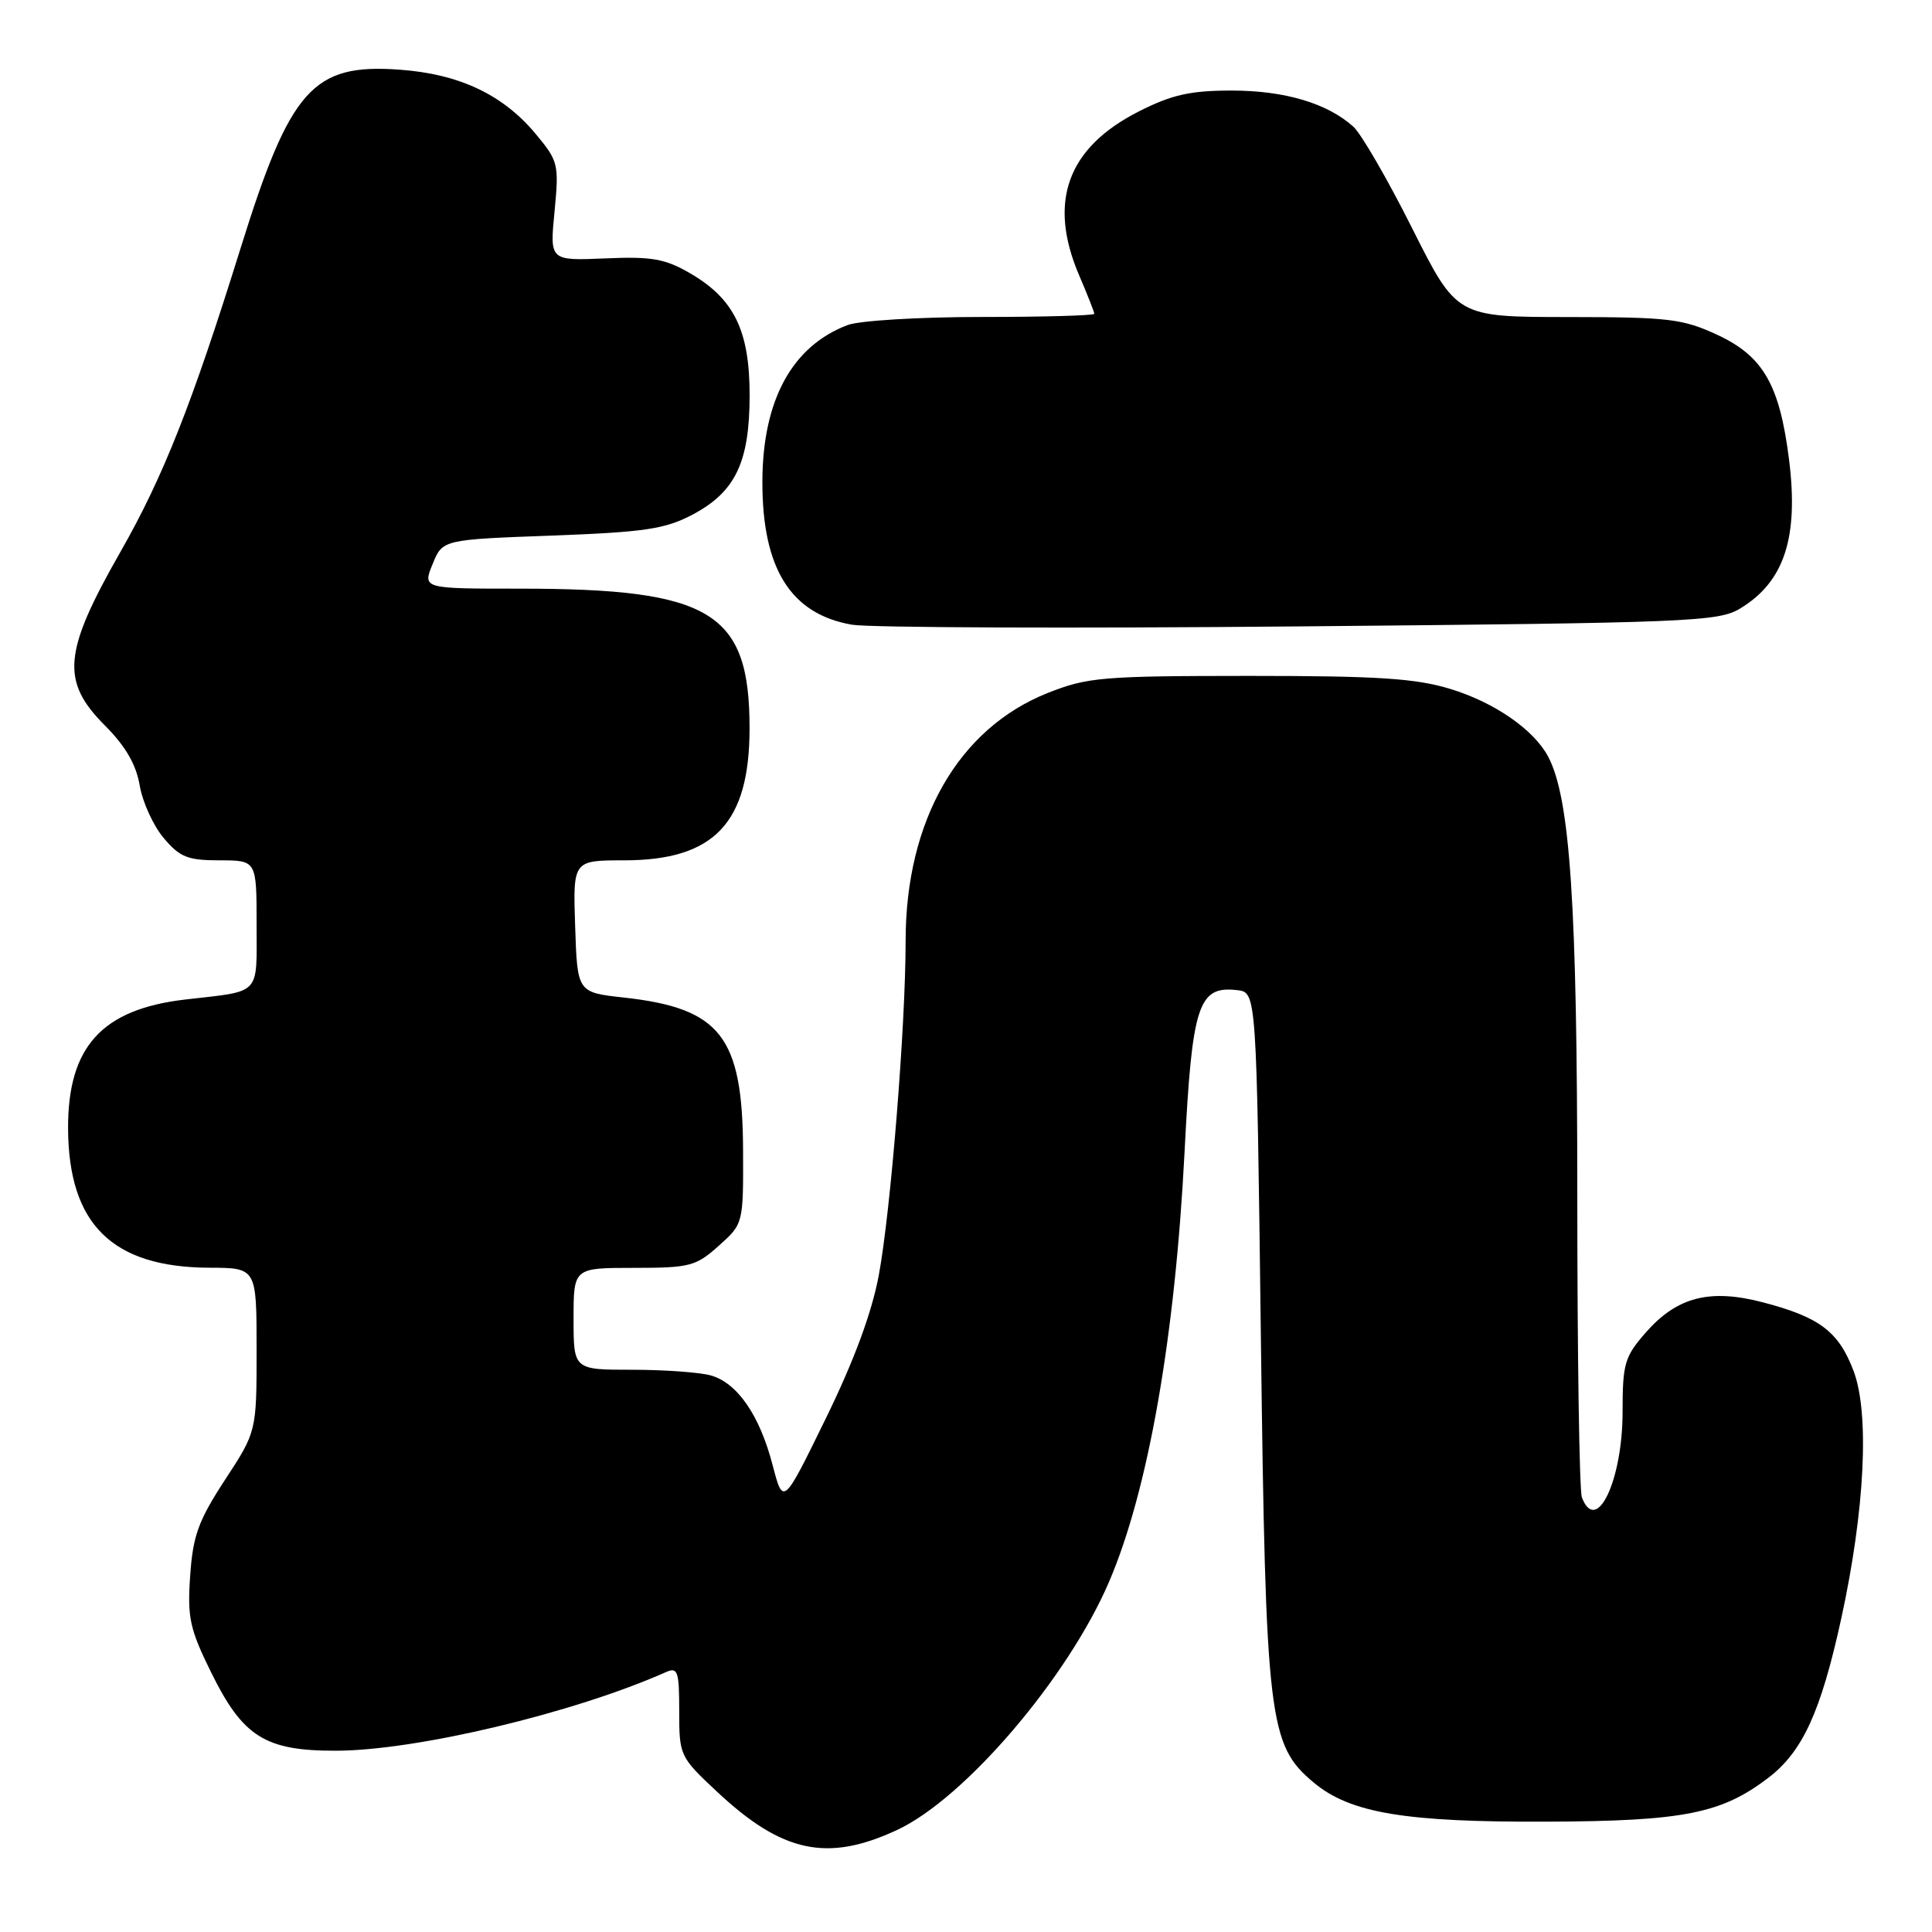 <?xml version="1.0" encoding="UTF-8" standalone="no"?>
<!DOCTYPE svg PUBLIC "-//W3C//DTD SVG 1.1//EN" "http://www.w3.org/Graphics/SVG/1.1/DTD/svg11.dtd" >
<svg xmlns="http://www.w3.org/2000/svg" xmlns:xlink="http://www.w3.org/1999/xlink" version="1.1" viewBox="0 0 256 256">
 <g >
 <path fill="currentColor"
d=" M 118.87 242.48 C 127.84 238.31 141.52 222.29 146.96 209.59 C 152.14 197.50 155.70 177.23 156.96 152.65 C 157.96 133.08 158.77 130.60 163.95 131.20 C 166.50 131.50 166.50 131.50 167.07 177.00 C 167.71 228.04 168.09 231.21 174.09 236.21 C 178.91 240.24 186.21 241.46 205.00 241.38 C 223.07 241.31 228.11 240.31 234.31 235.57 C 238.85 232.11 241.27 226.83 243.97 214.49 C 247.11 200.11 247.75 187.25 245.59 181.61 C 243.61 176.42 241.09 174.52 233.57 172.56 C 226.56 170.73 222.21 171.85 218.08 176.56 C 215.27 179.77 215.00 180.67 215.00 187.08 C 215.00 196.17 211.54 203.45 209.61 198.42 C 209.27 197.55 209.00 179.44 209.00 158.17 C 208.99 119.77 208.05 105.70 205.12 100.22 C 203.21 96.66 198.00 93.06 192.18 91.29 C 187.56 89.88 182.57 89.56 165.50 89.56 C 146.01 89.57 144.09 89.73 138.79 91.84 C 126.99 96.54 120.00 108.74 120.00 124.67 C 120.00 135.95 118.02 160.55 116.44 169.00 C 115.50 174.00 113.15 180.34 109.40 188.00 C 103.78 199.50 103.78 199.50 102.38 194.15 C 100.66 187.52 97.70 183.24 94.18 182.25 C 92.71 181.84 88.01 181.50 83.75 181.50 C 76.00 181.50 76.00 181.50 76.00 174.75 C 76.00 168.00 76.00 168.00 83.98 168.00 C 91.40 168.00 92.20 167.79 95.23 165.08 C 98.50 162.16 98.50 162.16 98.46 152.33 C 98.39 137.34 95.46 133.59 82.66 132.18 C 76.50 131.50 76.50 131.50 76.21 122.75 C 75.92 114.00 75.92 114.00 82.71 114.00 C 94.65 113.99 99.32 109.06 99.32 96.50 C 99.32 81.08 94.25 78.00 68.86 78.00 C 55.99 78.00 55.99 78.00 57.32 74.75 C 58.64 71.50 58.64 71.50 73.07 70.97 C 85.41 70.51 88.11 70.11 91.73 68.21 C 97.44 65.20 99.32 61.28 99.33 52.38 C 99.33 43.81 97.28 39.60 91.44 36.21 C 88.12 34.28 86.35 33.97 80.17 34.24 C 72.84 34.55 72.84 34.55 73.48 28.02 C 74.08 21.75 73.99 21.35 70.96 17.72 C 66.62 12.52 60.84 9.80 52.93 9.23 C 41.43 8.40 38.46 11.75 31.85 32.98 C 25.43 53.57 21.63 63.19 15.95 73.14 C 8.37 86.42 8.03 90.26 13.92 96.15 C 16.63 98.87 18.04 101.30 18.51 104.07 C 18.88 106.27 20.31 109.40 21.68 111.03 C 23.82 113.58 24.87 114.00 29.09 114.00 C 34.00 114.00 34.00 114.00 34.00 122.48 C 34.00 132.02 34.71 131.27 24.56 132.44 C 13.51 133.72 8.99 138.69 9.02 149.50 C 9.07 162.21 14.86 167.93 27.75 167.98 C 34.00 168.00 34.00 168.00 34.00 178.84 C 34.00 189.69 34.00 189.69 29.81 196.09 C 26.28 201.50 25.56 203.49 25.20 208.79 C 24.81 214.33 25.14 215.85 27.98 221.61 C 32.18 230.14 35.14 232.00 44.50 231.98 C 55.14 231.97 76.03 226.99 88.25 221.56 C 89.81 220.87 90.00 221.44 90.00 226.76 C 90.00 232.63 90.08 232.80 95.02 237.42 C 103.66 245.51 109.64 246.78 118.87 242.48 Z  M 230.58 80.63 C 236.43 77.09 238.35 71.24 237.06 60.91 C 235.81 50.98 233.64 47.21 227.58 44.38 C 222.97 42.24 221.15 42.02 207.76 42.01 C 193.02 42.00 193.02 42.00 187.12 30.25 C 183.88 23.79 180.37 17.73 179.33 16.79 C 175.88 13.68 170.22 12.00 163.21 12.00 C 157.72 12.00 155.28 12.55 150.93 14.75 C 141.43 19.56 138.81 26.73 143.00 36.50 C 144.10 39.07 145.00 41.35 145.00 41.58 C 145.00 41.81 138.28 42.00 130.07 42.00 C 121.85 42.00 113.86 42.48 112.32 43.07 C 104.96 45.85 101.05 53.02 101.02 63.78 C 100.99 75.34 104.77 81.38 112.91 82.78 C 115.24 83.17 141.98 83.28 172.32 83.00 C 223.91 82.53 227.70 82.38 230.58 80.63 Z "/>
</g>
</svg>